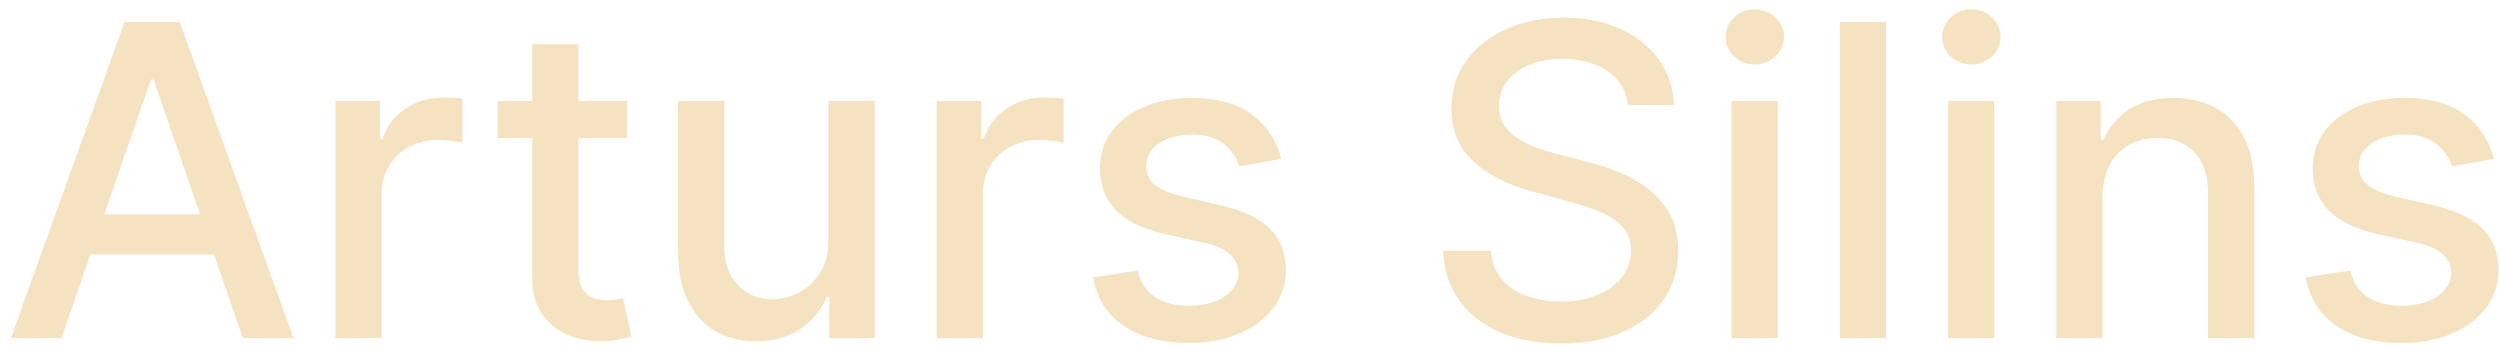 <svg width="207" height="29" viewBox="0 0 207 29" fill="none" xmlns="http://www.w3.org/2000/svg">
<path d="M5.088 28H0.895L10.317 1.818H14.881L24.303 28H20.109L12.707 6.574H12.503L5.088 28ZM5.791 17.747H19.393V21.071H5.791V17.747ZM27.777 28V8.364H31.471V11.483H31.676C32.034 10.426 32.664 9.595 33.568 8.99C34.48 8.376 35.511 8.07 36.662 8.07C36.9 8.07 37.181 8.078 37.505 8.095C37.838 8.112 38.098 8.134 38.285 8.159V11.815C38.132 11.773 37.859 11.726 37.467 11.675C37.075 11.615 36.683 11.585 36.291 11.585C35.387 11.585 34.582 11.777 33.875 12.161C33.176 12.536 32.622 13.06 32.213 13.733C31.804 14.398 31.599 15.156 31.599 16.009V28H27.777ZM51.919 8.364V11.432H41.194V8.364H51.919ZM44.07 3.659H47.892V22.234C47.892 22.976 48.003 23.534 48.225 23.909C48.446 24.276 48.732 24.527 49.081 24.663C49.439 24.791 49.827 24.855 50.245 24.855C50.551 24.855 50.82 24.834 51.05 24.791C51.28 24.749 51.459 24.715 51.587 24.689L52.277 27.847C52.056 27.932 51.74 28.017 51.331 28.102C50.922 28.196 50.411 28.247 49.797 28.256C48.791 28.273 47.854 28.094 46.985 27.719C46.115 27.344 45.412 26.764 44.875 25.98C44.338 25.196 44.07 24.212 44.07 23.027V3.659ZM68.587 19.857V8.364H72.422V28H68.663V24.599H68.459C68.007 25.648 67.283 26.521 66.285 27.22C65.297 27.91 64.065 28.256 62.591 28.256C61.33 28.256 60.213 27.979 59.242 27.425C58.278 26.862 57.52 26.031 56.966 24.932C56.42 23.832 56.148 22.473 56.148 20.854V8.364H59.97V20.393C59.97 21.732 60.341 22.797 61.082 23.59C61.824 24.382 62.787 24.778 63.972 24.778C64.688 24.778 65.399 24.599 66.106 24.241C66.822 23.884 67.415 23.342 67.883 22.618C68.361 21.893 68.595 20.973 68.587 19.857ZM77.558 28V8.364H81.252V11.483H81.457C81.815 10.426 82.446 9.595 83.349 8.99C84.261 8.376 85.292 8.07 86.443 8.07C86.681 8.07 86.963 8.078 87.287 8.095C87.619 8.112 87.879 8.134 88.066 8.159V11.815C87.913 11.773 87.64 11.726 87.248 11.675C86.856 11.615 86.464 11.585 86.072 11.585C85.169 11.585 84.363 11.777 83.656 12.161C82.957 12.536 82.403 13.06 81.994 13.733C81.585 14.398 81.38 15.156 81.38 16.009V28H77.558ZM106.089 13.158L102.624 13.771C102.479 13.328 102.249 12.906 101.934 12.506C101.627 12.105 101.21 11.777 100.681 11.521C100.153 11.266 99.492 11.138 98.7 11.138C97.617 11.138 96.714 11.381 95.989 11.867C95.265 12.344 94.903 12.962 94.903 13.72C94.903 14.376 95.146 14.905 95.631 15.305C96.117 15.706 96.901 16.034 97.984 16.29L101.103 17.006C102.91 17.423 104.256 18.067 105.143 18.936C106.029 19.805 106.472 20.935 106.472 22.324C106.472 23.5 106.131 24.548 105.45 25.469C104.776 26.381 103.835 27.097 102.624 27.616C101.423 28.136 100.029 28.396 98.444 28.396C96.245 28.396 94.451 27.928 93.062 26.99C91.673 26.044 90.82 24.702 90.505 22.963L94.2 22.401C94.43 23.364 94.903 24.092 95.619 24.587C96.335 25.072 97.268 25.315 98.418 25.315C99.671 25.315 100.673 25.055 101.423 24.535C102.173 24.007 102.548 23.364 102.548 22.605C102.548 21.991 102.317 21.476 101.857 21.058C101.406 20.641 100.711 20.325 99.773 20.112L96.45 19.384C94.617 18.966 93.262 18.301 92.384 17.389C91.515 16.477 91.08 15.322 91.08 13.925C91.08 12.766 91.404 11.751 92.052 10.882C92.7 10.013 93.594 9.335 94.737 8.849C95.879 8.355 97.187 8.108 98.661 8.108C100.783 8.108 102.454 8.568 103.673 9.489C104.891 10.401 105.697 11.624 106.089 13.158ZM134.789 8.696C134.653 7.486 134.09 6.548 133.102 5.884C132.113 5.21 130.869 4.874 129.369 4.874C128.295 4.874 127.366 5.044 126.582 5.385C125.798 5.717 125.188 6.178 124.754 6.766C124.327 7.345 124.114 8.006 124.114 8.747C124.114 9.369 124.259 9.906 124.549 10.358C124.847 10.81 125.235 11.189 125.712 11.496C126.198 11.794 126.718 12.046 127.272 12.25C127.826 12.446 128.359 12.608 128.87 12.736L131.427 13.401C132.262 13.605 133.119 13.882 133.996 14.232C134.874 14.581 135.688 15.041 136.438 15.612C137.188 16.183 137.793 16.891 138.254 17.734C138.722 18.578 138.957 19.588 138.957 20.764C138.957 22.247 138.573 23.564 137.806 24.715C137.048 25.865 135.944 26.773 134.495 27.438C133.055 28.102 131.312 28.435 129.266 28.435C127.306 28.435 125.61 28.124 124.178 27.501C122.746 26.879 121.626 25.997 120.816 24.855C120.006 23.704 119.559 22.341 119.474 20.764H123.437C123.513 21.71 123.82 22.499 124.357 23.129C124.903 23.751 125.597 24.216 126.441 24.523C127.293 24.821 128.227 24.97 129.241 24.97C130.357 24.97 131.35 24.796 132.219 24.446C133.097 24.088 133.788 23.594 134.29 22.963C134.793 22.324 135.045 21.578 135.045 20.726C135.045 19.95 134.823 19.315 134.38 18.821C133.945 18.327 133.353 17.918 132.603 17.594C131.862 17.27 131.022 16.984 130.085 16.737L126.991 15.893C124.894 15.322 123.232 14.483 122.005 13.375C120.786 12.267 120.177 10.801 120.177 8.977C120.177 7.469 120.586 6.152 121.404 5.027C122.222 3.902 123.33 3.028 124.728 2.406C126.126 1.776 127.702 1.46 129.458 1.46C131.231 1.46 132.795 1.771 134.15 2.393C135.513 3.016 136.587 3.872 137.371 4.963C138.156 6.045 138.565 7.29 138.599 8.696H134.789ZM143.37 28V8.364H147.193V28H143.37ZM145.301 5.334C144.636 5.334 144.065 5.112 143.588 4.669C143.119 4.217 142.885 3.68 142.885 3.058C142.885 2.428 143.119 1.891 143.588 1.447C144.065 0.996 144.636 0.77 145.301 0.77C145.966 0.77 146.532 0.996 147.001 1.447C147.478 1.891 147.717 2.428 147.717 3.058C147.717 3.68 147.478 4.217 147.001 4.669C146.532 5.112 145.966 5.334 145.301 5.334ZM156.158 1.818V28H152.335V1.818H156.158ZM161.3 28V8.364H165.123V28H161.3ZM163.23 5.334C162.566 5.334 161.995 5.112 161.517 4.669C161.049 4.217 160.814 3.68 160.814 3.058C160.814 2.428 161.049 1.891 161.517 1.447C161.995 0.996 162.566 0.77 163.23 0.77C163.895 0.77 164.462 0.996 164.931 1.447C165.408 1.891 165.647 2.428 165.647 3.058C165.647 3.68 165.408 4.217 164.931 4.669C164.462 5.112 163.895 5.334 163.23 5.334ZM174.087 16.341V28H170.265V8.364H173.934V11.56H174.177C174.629 10.52 175.336 9.685 176.299 9.054C177.271 8.423 178.494 8.108 179.968 8.108C181.306 8.108 182.478 8.389 183.484 8.952C184.489 9.506 185.269 10.332 185.823 11.432C186.377 12.531 186.654 13.891 186.654 15.51V28H182.832V15.97C182.832 14.547 182.461 13.435 181.719 12.633C180.978 11.824 179.96 11.419 178.664 11.419C177.778 11.419 176.989 11.611 176.299 11.994C175.617 12.378 175.076 12.94 174.675 13.682C174.283 14.415 174.087 15.301 174.087 16.341ZM206.495 13.158L203.031 13.771C202.886 13.328 202.656 12.906 202.34 12.506C202.033 12.105 201.616 11.777 201.087 11.521C200.559 11.266 199.898 11.138 199.106 11.138C198.023 11.138 197.12 11.381 196.396 11.867C195.671 12.344 195.309 12.962 195.309 13.72C195.309 14.376 195.552 14.905 196.038 15.305C196.523 15.706 197.308 16.034 198.39 16.29L201.509 17.006C203.316 17.423 204.663 18.067 205.549 18.936C206.435 19.805 206.879 20.935 206.879 22.324C206.879 23.5 206.538 24.548 205.856 25.469C205.183 26.381 204.241 27.097 203.031 27.616C201.829 28.136 200.435 28.396 198.85 28.396C196.651 28.396 194.857 27.928 193.468 26.99C192.079 26.044 191.227 24.702 190.911 22.963L194.606 22.401C194.836 23.364 195.309 24.092 196.025 24.587C196.741 25.072 197.674 25.315 198.825 25.315C200.077 25.315 201.079 25.055 201.829 24.535C202.579 24.007 202.954 23.364 202.954 22.605C202.954 21.991 202.724 21.476 202.263 21.058C201.812 20.641 201.117 20.325 200.18 20.112L196.856 19.384C195.023 18.966 193.668 18.301 192.79 17.389C191.921 16.477 191.487 15.322 191.487 13.925C191.487 12.766 191.81 11.751 192.458 10.882C193.106 10.013 194.001 9.335 195.143 8.849C196.285 8.355 197.593 8.108 199.067 8.108C201.19 8.108 202.86 8.568 204.079 9.489C205.298 10.401 206.103 11.624 206.495 13.158Z" fill="#F4E2C0"/>
</svg>

